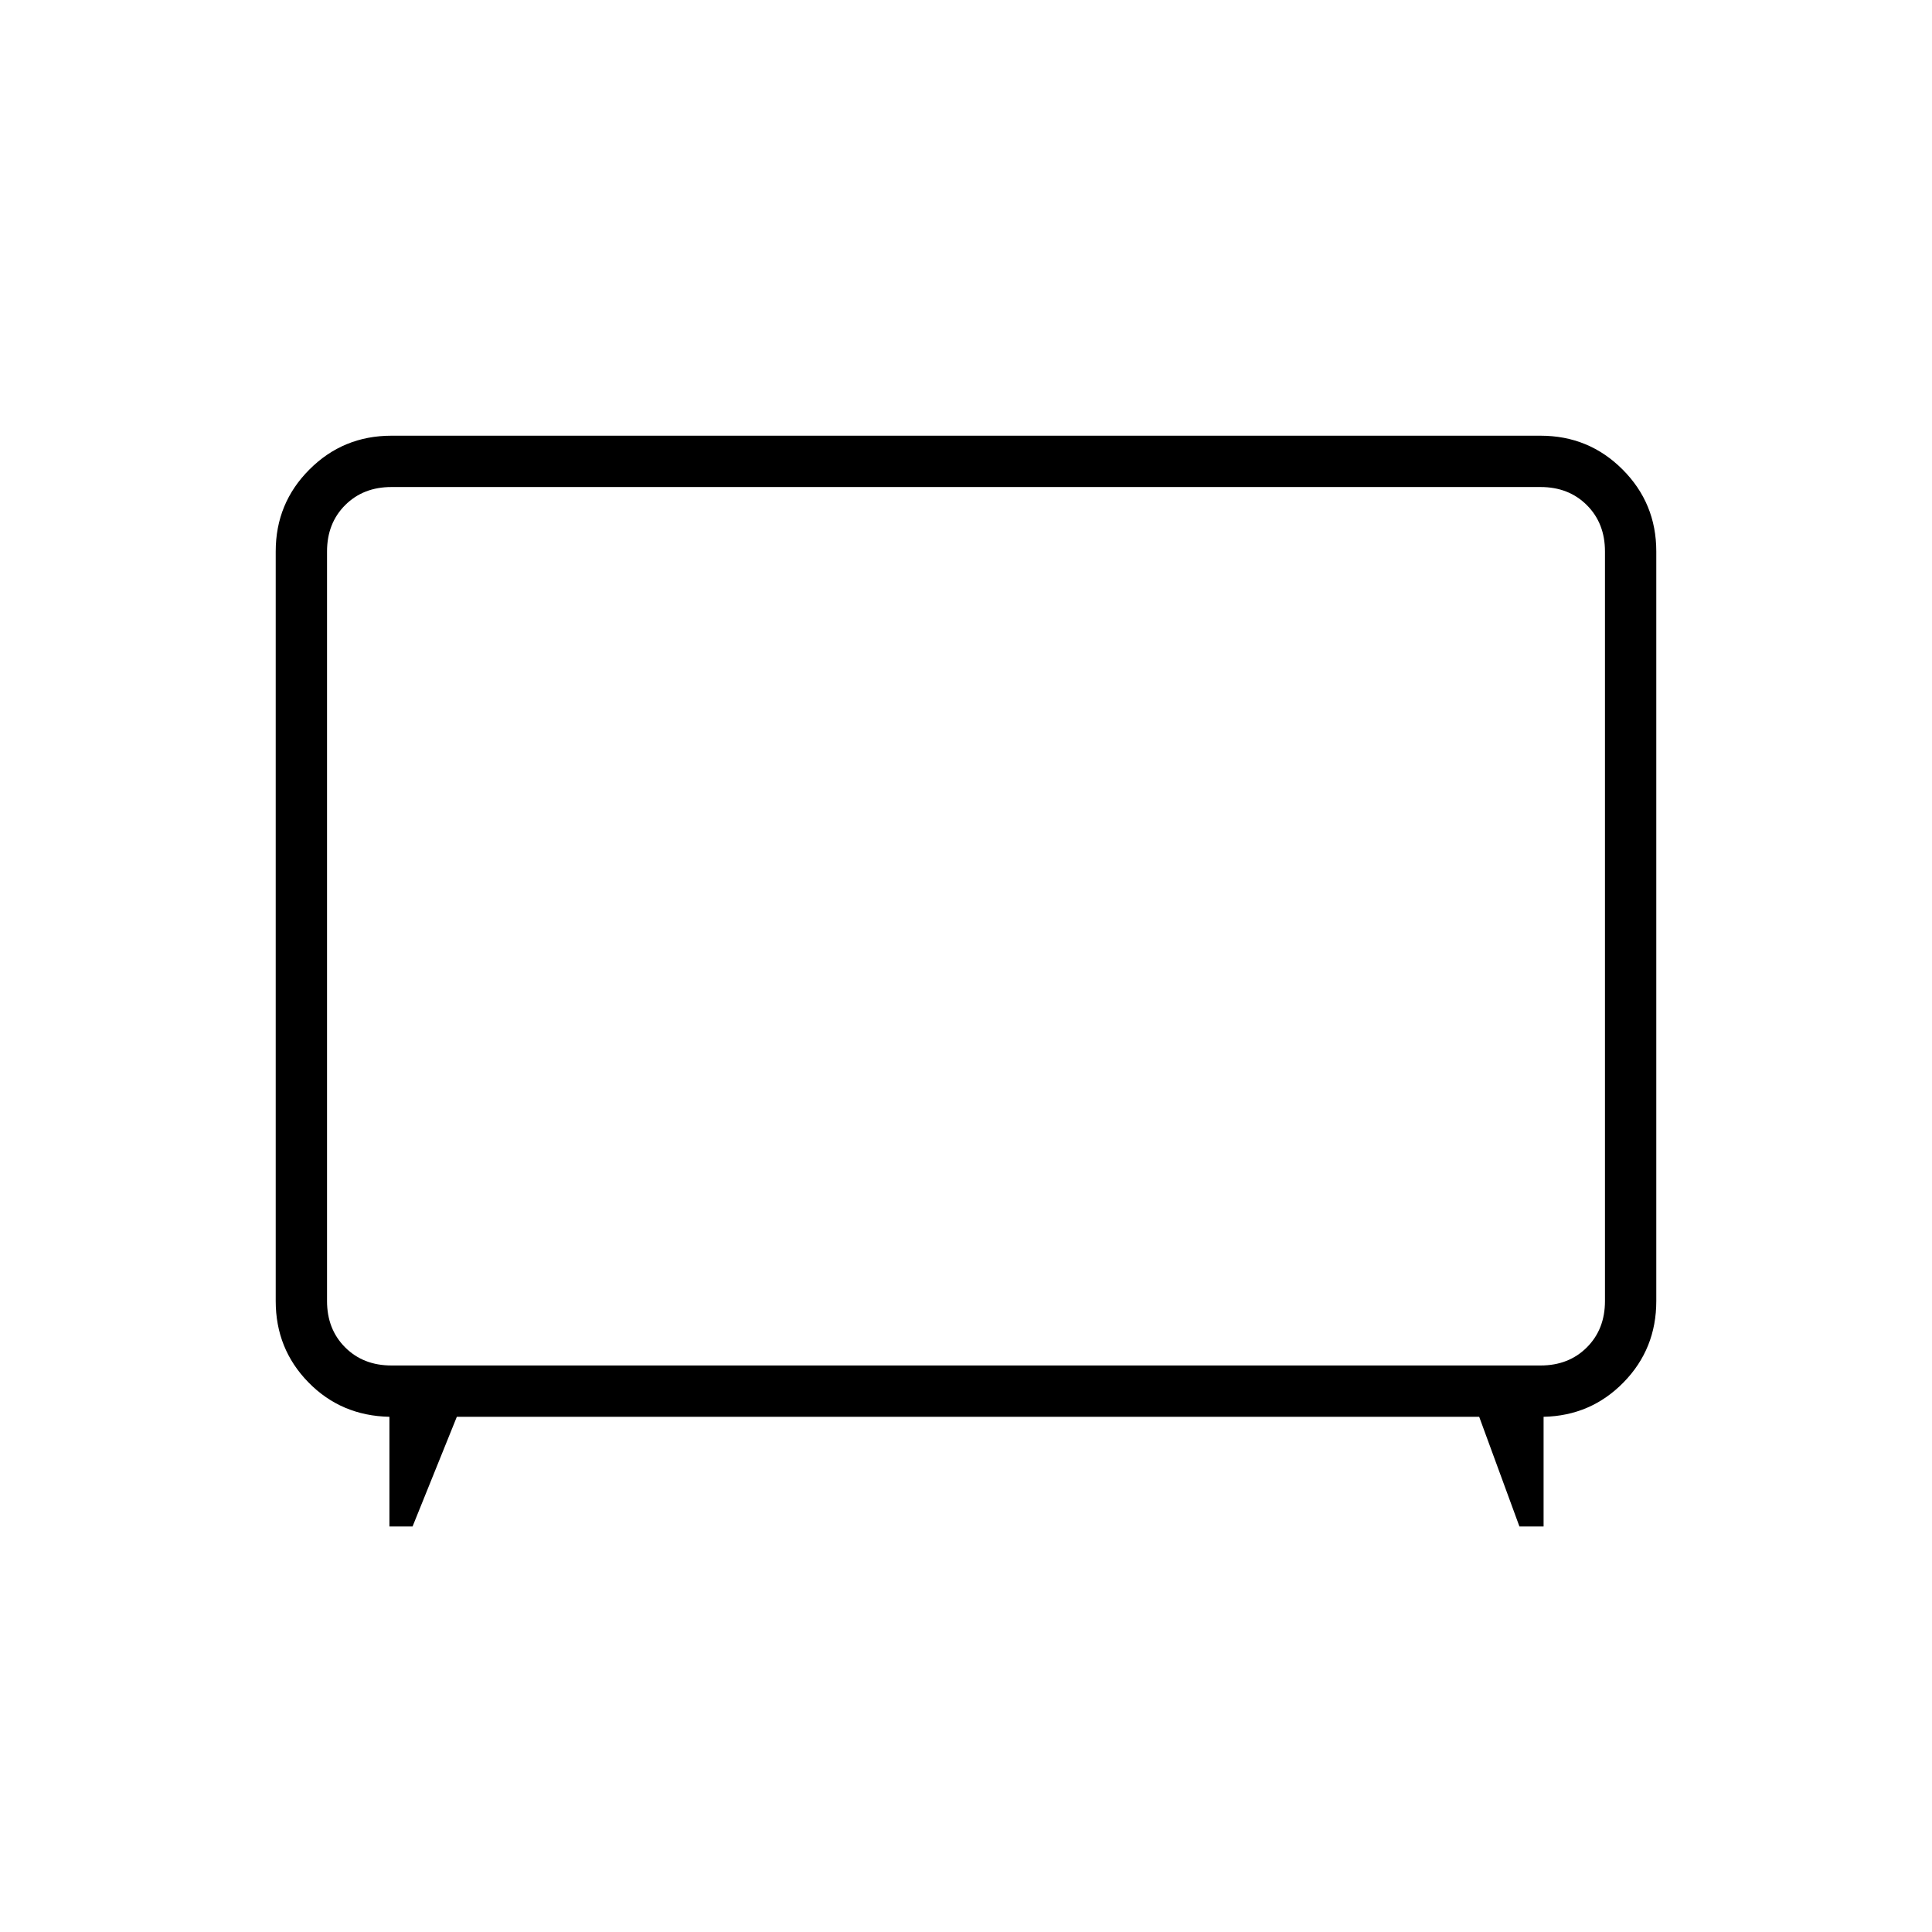 <svg xmlns="http://www.w3.org/2000/svg" height="24" viewBox="0 -960 960 960" width="24"><path d="M193.5-201.5V-256q-24-.5-40.25-17.12T137-313.5V-686q0-23.97 16.77-40.73 16.76-16.77 40.73-16.77h571q23.97 0 40.73 16.77Q823-709.97 823-686v372.5q0 23.76-16.25 40.38T767-256v54.5h-12L735-256H227l-22 54.5h-11.5Zm1-80h571q14 0 23-9t9-23V-686q0-14-9-23t-23-9h-571q-14 0-23 9t-9 23v372.5q0 14 9 23t23 9ZM480-500Z"/></svg>